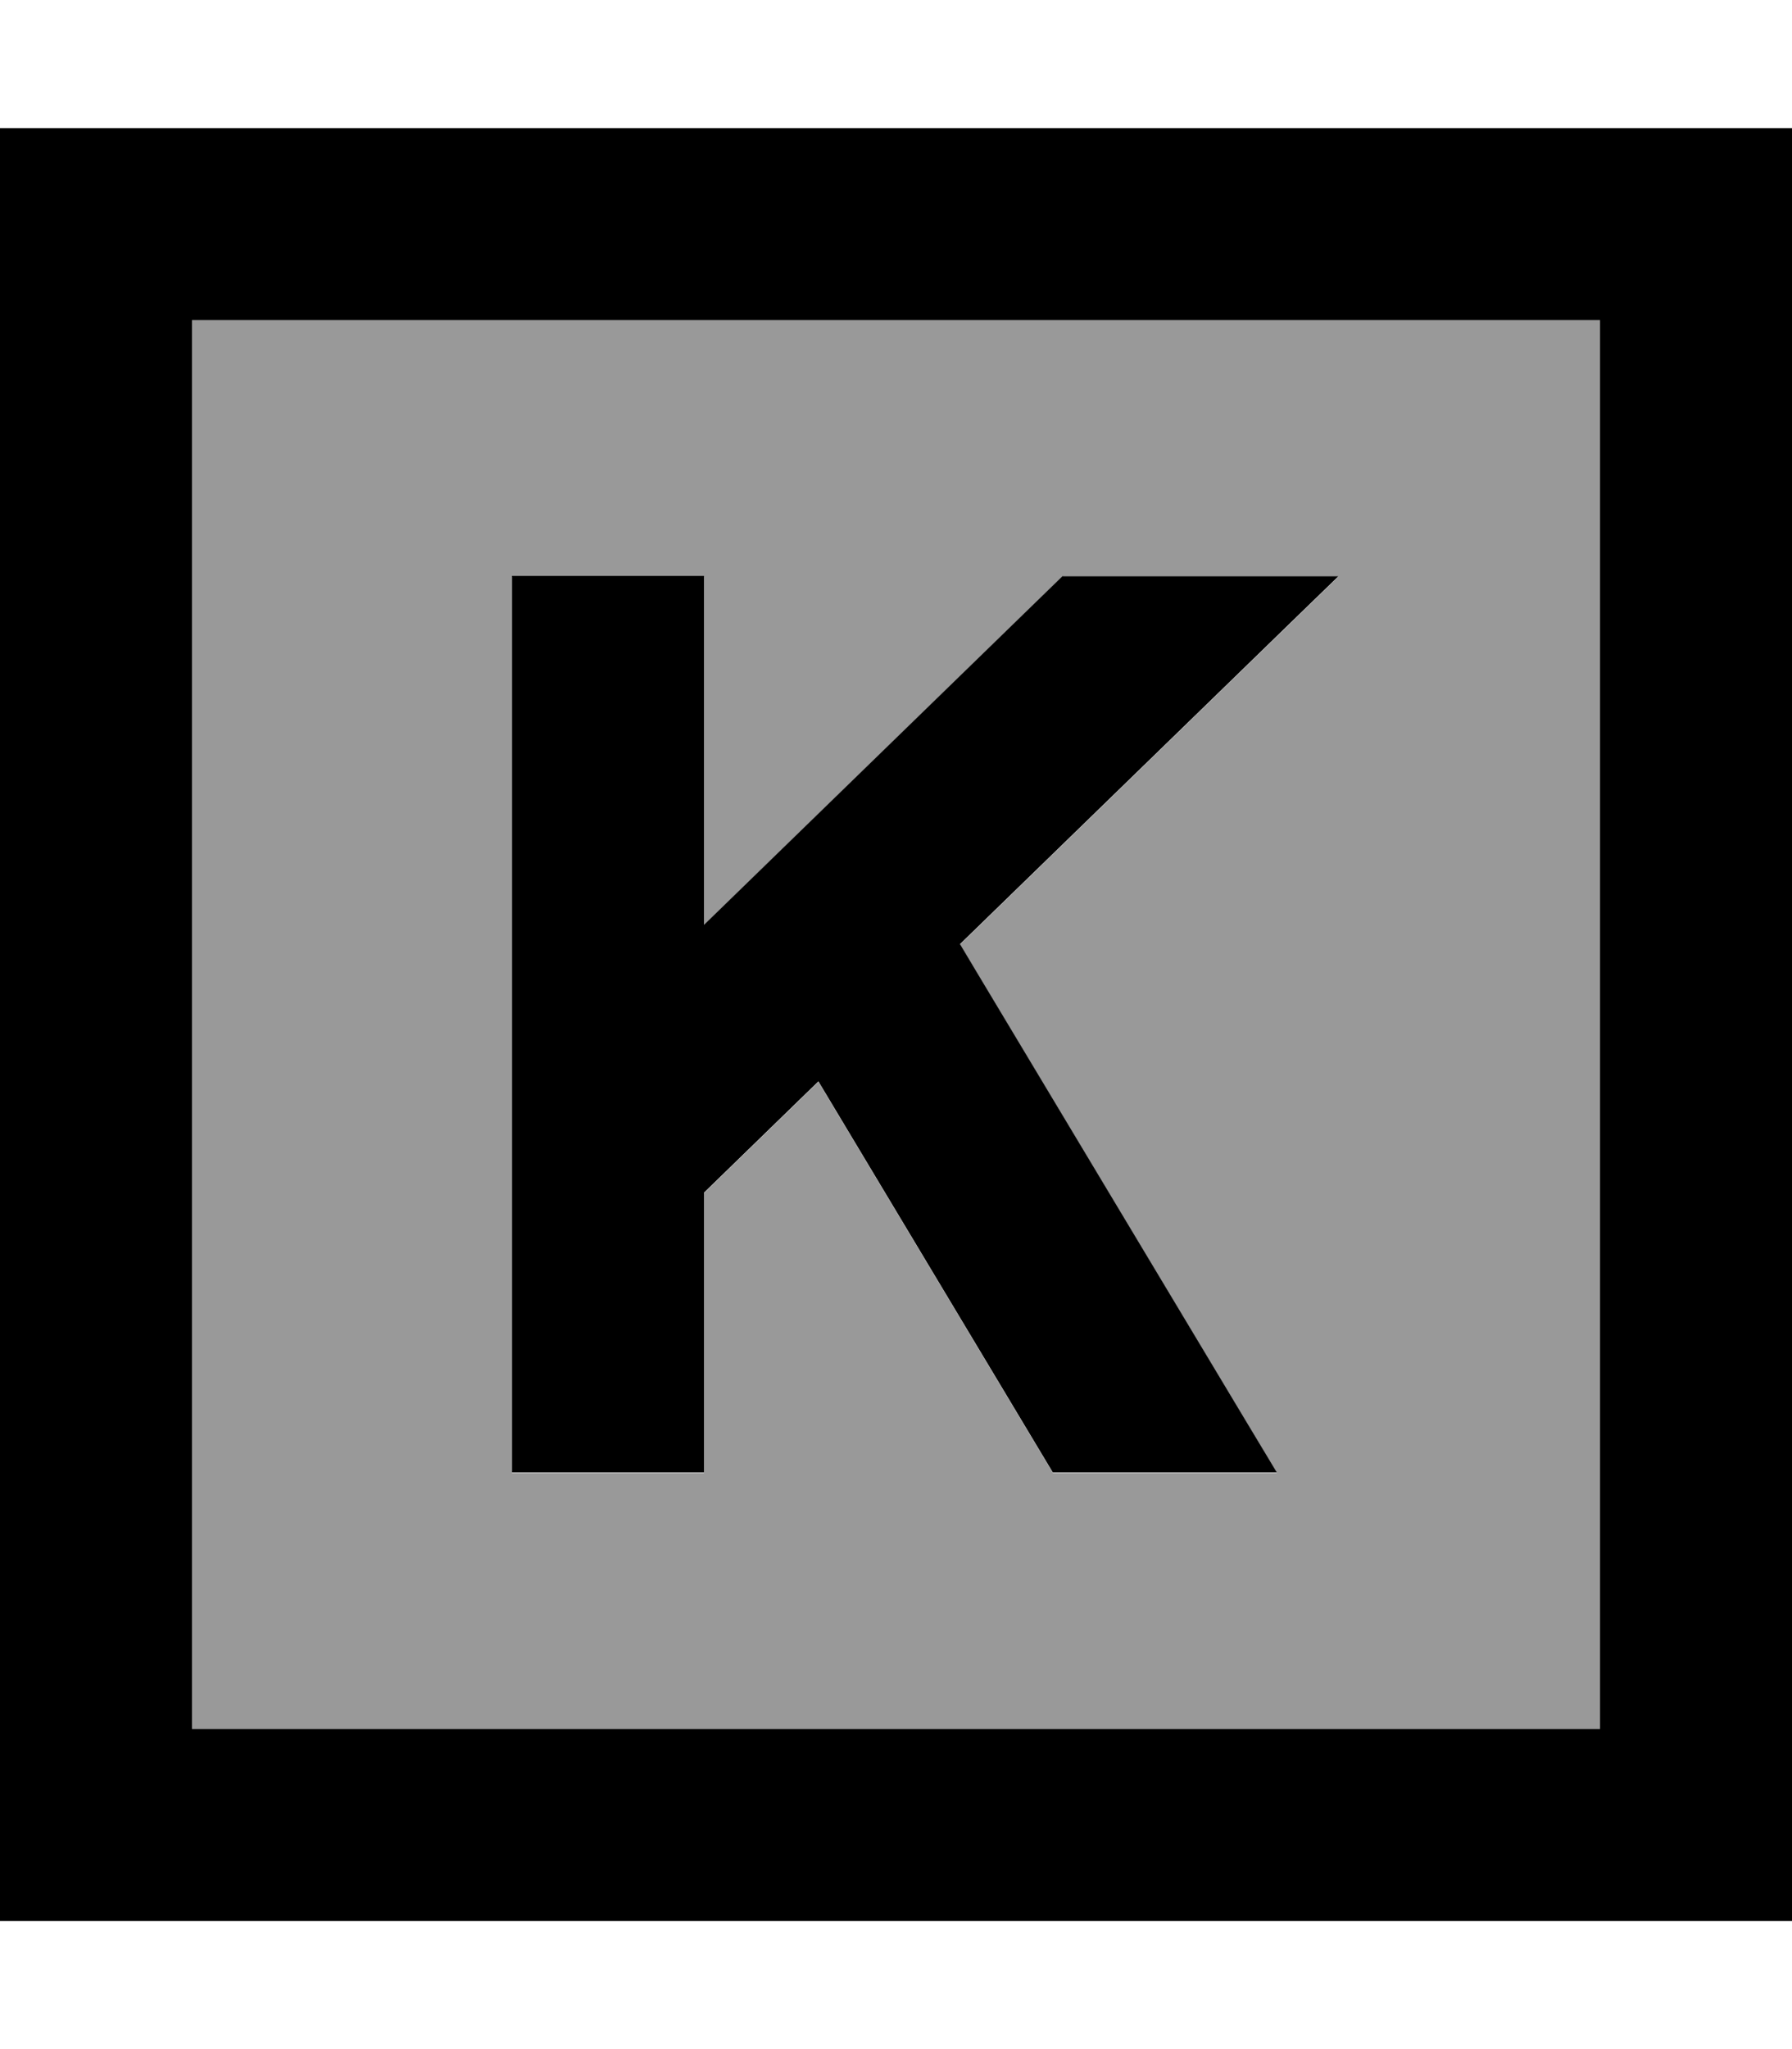 <svg xmlns="http://www.w3.org/2000/svg" viewBox="0 0 448 512"><!--! Font Awesome Pro 7.0.0 by @fontawesome - https://fontawesome.com License - https://fontawesome.com/license (Commercial License) Copyright 2025 Fonticons, Inc. --><path style="fill:currentColor;opacity:.4" d="M48 80l352 0 0 352-352 0 0-352zm80 64l0 224 48 0 0-69.9 28.6-27.8 58.6 97.7 56 0-8.6-14.3-66-110-4.6-7.7 85-82.6 9.6-9.3-68.9 0-89.7 87.2 0-87.2-48 0z"/><path style="fill:currentColor;opacity:1" d="M48 80l0 352 352 0 0-352-352 0zM0 32l448 0 0 448-448 0 0-448zM265.7 144l68.9 0-9.6 9.3-85 82.6 4.6 7.7 66 110 8.6 14.3-56 0-58.6-97.7-28.6 27.8 0 69.9-48 0 0-224 48 0 0 87.2 89.7-87.2z"/></svg>